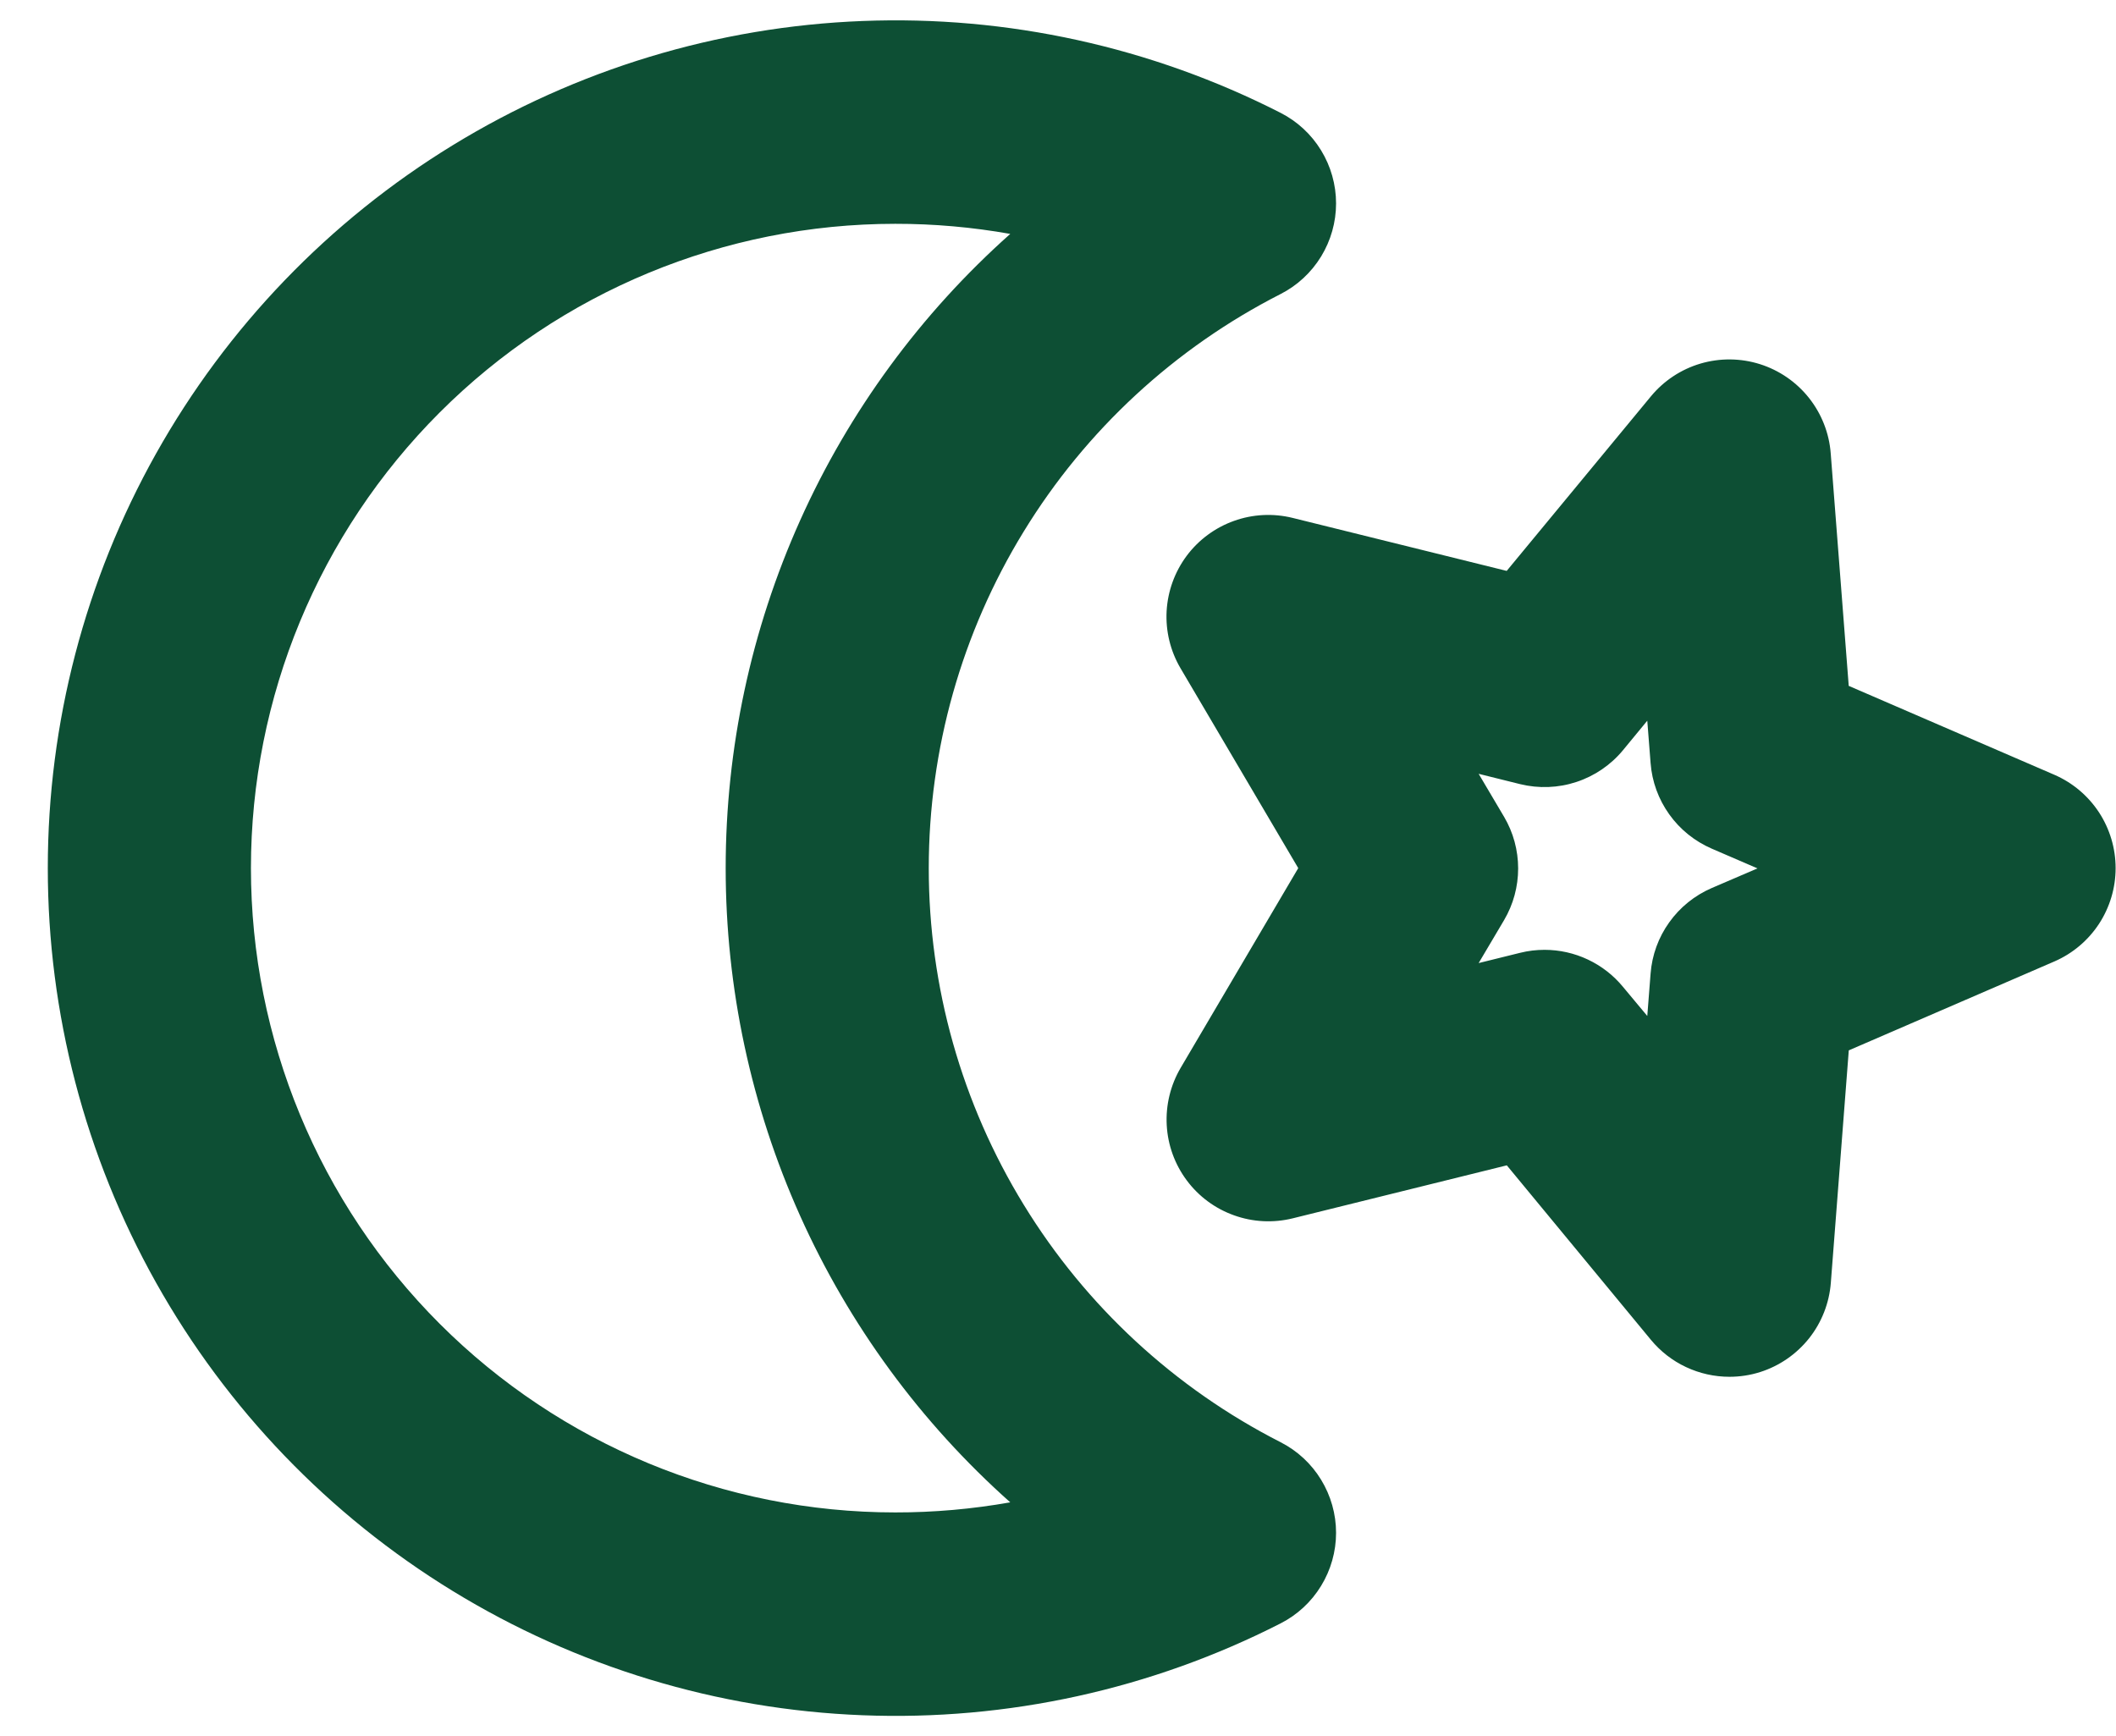 <svg width="39" height="32" viewBox="0 0 39 32" fill="none" xmlns="http://www.w3.org/2000/svg">
    <path d="M23.603 26.581C21.652 25.587 20.013 24.073 18.869 22.205C17.724 20.338 17.118 18.19 17.118 16C17.118 13.81 17.724 11.662 18.869 9.795C20.013 7.927 21.652 6.413 23.603 5.419C23.911 5.262 24.169 5.022 24.349 4.728C24.529 4.433 24.625 4.095 24.625 3.749C24.625 3.404 24.529 3.065 24.349 2.771C24.169 2.476 23.911 2.237 23.603 2.08C21.221 0.865 18.567 0.282 15.896 0.387C13.224 0.491 10.624 1.28 8.344 2.677C6.064 4.073 4.181 6.032 2.874 8.364C1.567 10.697 0.881 13.326 0.881 16C0.881 18.674 1.567 21.303 2.874 23.636C4.181 25.968 6.064 27.927 8.344 29.323C10.624 30.72 13.224 31.509 15.896 31.613C18.567 31.718 21.221 31.135 23.603 29.92C23.911 29.763 24.169 29.524 24.349 29.229C24.529 28.935 24.625 28.596 24.625 28.251C24.625 27.905 24.529 27.567 24.349 27.272C24.169 26.977 23.911 26.738 23.603 26.581ZM16.5 27.875C13.351 27.875 10.33 26.624 8.103 24.397C5.876 22.17 4.625 19.149 4.625 16C4.625 12.851 5.876 9.83 8.103 7.603C10.33 5.376 13.351 4.125 16.5 4.125C17.211 4.124 17.921 4.187 18.62 4.311C16.971 5.779 15.65 7.579 14.746 9.594C13.842 11.609 13.375 13.792 13.375 16C13.375 18.208 13.842 20.391 14.746 22.406C15.65 24.421 16.971 26.221 18.62 27.689C17.921 27.813 17.211 27.876 16.5 27.875ZM37.867 14.281L34.074 12.641L33.742 8.356C33.714 7.984 33.574 7.628 33.342 7.335C33.11 7.042 32.795 6.825 32.439 6.712C32.082 6.599 31.7 6.596 31.342 6.701C30.983 6.807 30.665 7.018 30.427 7.306L27.77 10.522L23.823 9.545C23.465 9.457 23.089 9.476 22.742 9.601C22.395 9.725 22.092 9.949 21.871 10.245C21.651 10.541 21.523 10.895 21.502 11.263C21.482 11.632 21.571 11.998 21.758 12.316L23.928 16L21.759 19.684C21.573 20.002 21.484 20.369 21.504 20.737C21.524 21.105 21.652 21.459 21.873 21.755C22.093 22.051 22.396 22.275 22.744 22.399C23.091 22.524 23.467 22.543 23.825 22.455L27.772 21.478L30.428 24.694C30.604 24.907 30.825 25.079 31.075 25.196C31.326 25.314 31.599 25.375 31.875 25.375C32.067 25.375 32.258 25.346 32.441 25.288C32.797 25.175 33.111 24.958 33.344 24.665C33.576 24.372 33.715 24.016 33.744 23.644L34.075 19.359L37.867 17.719C38.202 17.573 38.486 17.333 38.687 17.027C38.886 16.722 38.993 16.365 38.993 16C38.993 15.635 38.886 15.278 38.687 14.973C38.486 14.667 38.202 14.427 37.867 14.281ZM31.549 16.367C31.235 16.503 30.964 16.721 30.766 16.999C30.567 17.276 30.448 17.603 30.422 17.944L30.361 18.725L29.913 18.188C29.737 17.974 29.516 17.803 29.266 17.685C29.016 17.567 28.744 17.506 28.467 17.506C28.316 17.506 28.164 17.524 28.017 17.561L27.253 17.75L27.722 16.958C27.892 16.669 27.981 16.341 27.981 16.006C27.981 15.672 27.892 15.343 27.722 15.055L27.253 14.262L28.017 14.452C28.36 14.536 28.72 14.523 29.055 14.412C29.39 14.302 29.688 14.099 29.913 13.827L30.361 13.283L30.422 14.064C30.448 14.405 30.567 14.731 30.766 15.009C30.964 15.287 31.235 15.505 31.549 15.641L32.392 16.005L31.549 16.367Z" fill="#0D4F34"/>
</svg>
